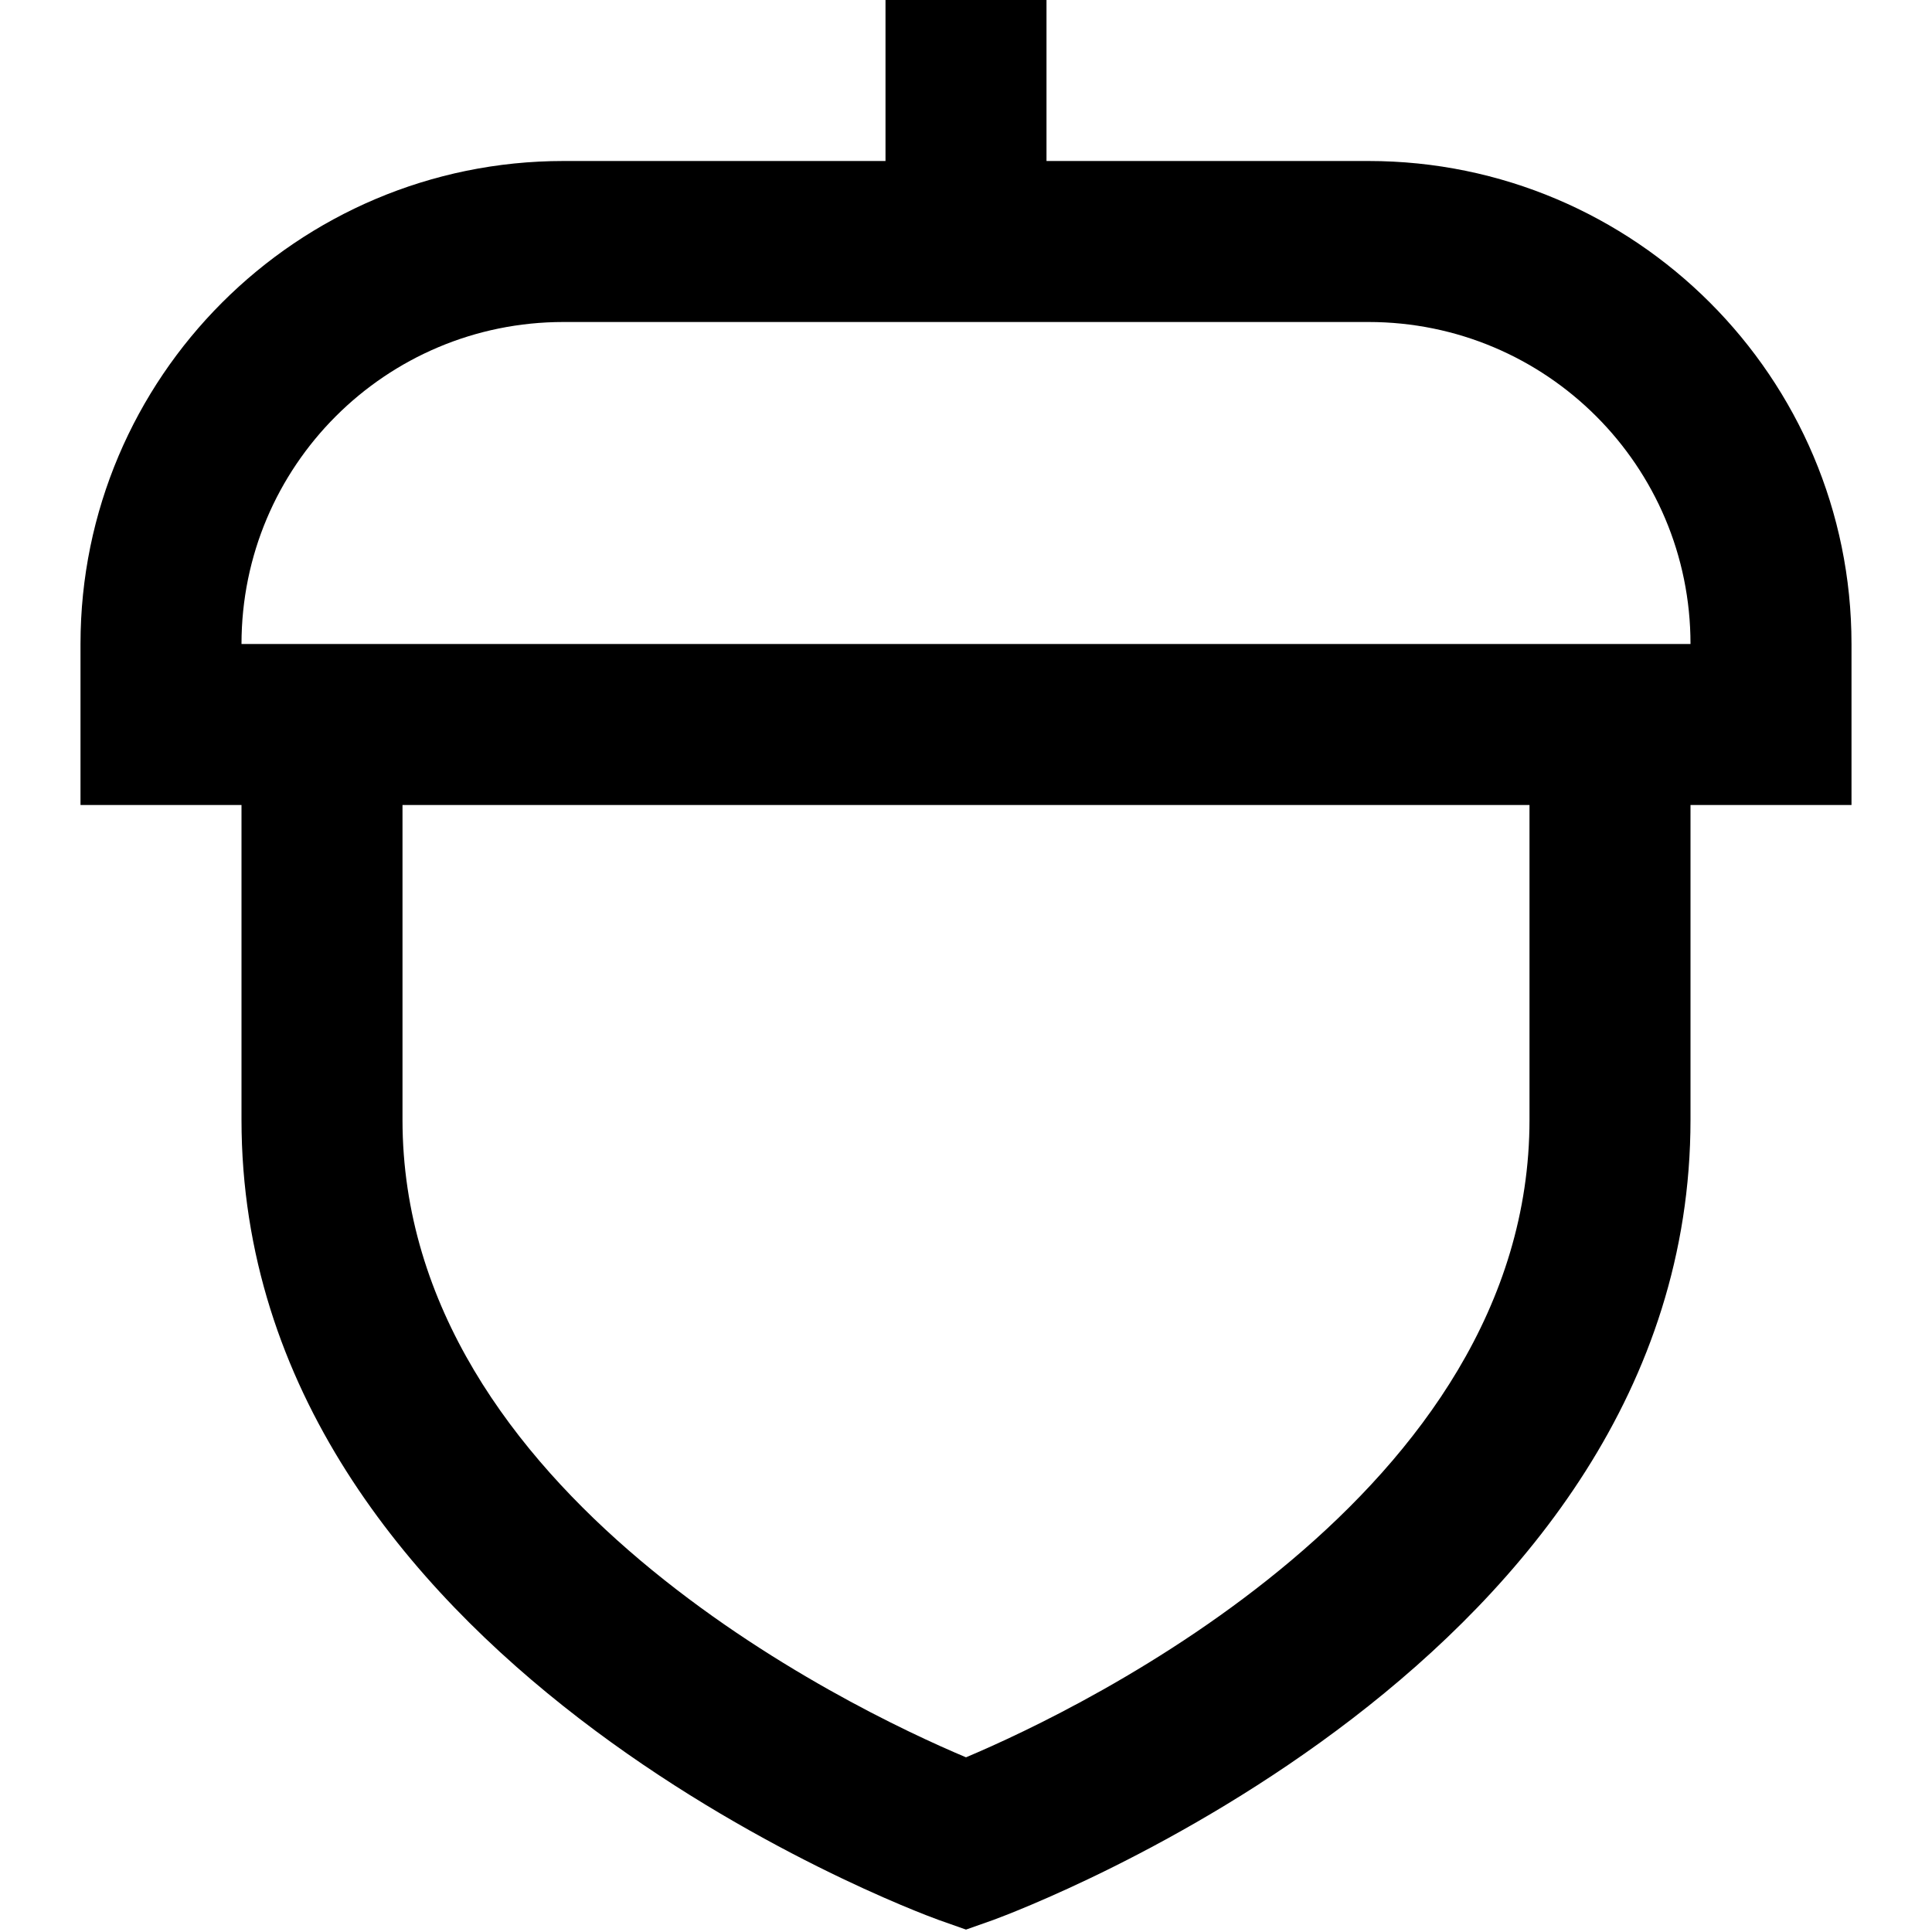 <?xml version="1.0" encoding="UTF-8"?>
<svg xmlns="http://www.w3.org/2000/svg" id="Layer_1" data-name="Layer 1" viewBox="0 0 24 24" width="512" height="512"><path d="M23,8c0-3.31-2.69-6-6-6h-4V0h-2V2H7C3.69,2,1,4.69,1,8v2H3v3.91c0,6.71,8.3,9.81,8.66,9.94l.34,.12,.34-.12c.35-.13,8.66-3.23,8.66-9.94v-3.91h2v-2Zm-4,5.91c0,4.64-5.55,7.31-7,7.92-1.45-.61-7-3.27-7-7.92v-3.91h14v3.91ZM3,8c0-2.21,1.79-4,4-4h10c2.21,0,4,1.79,4,4H3Z"/></svg>
